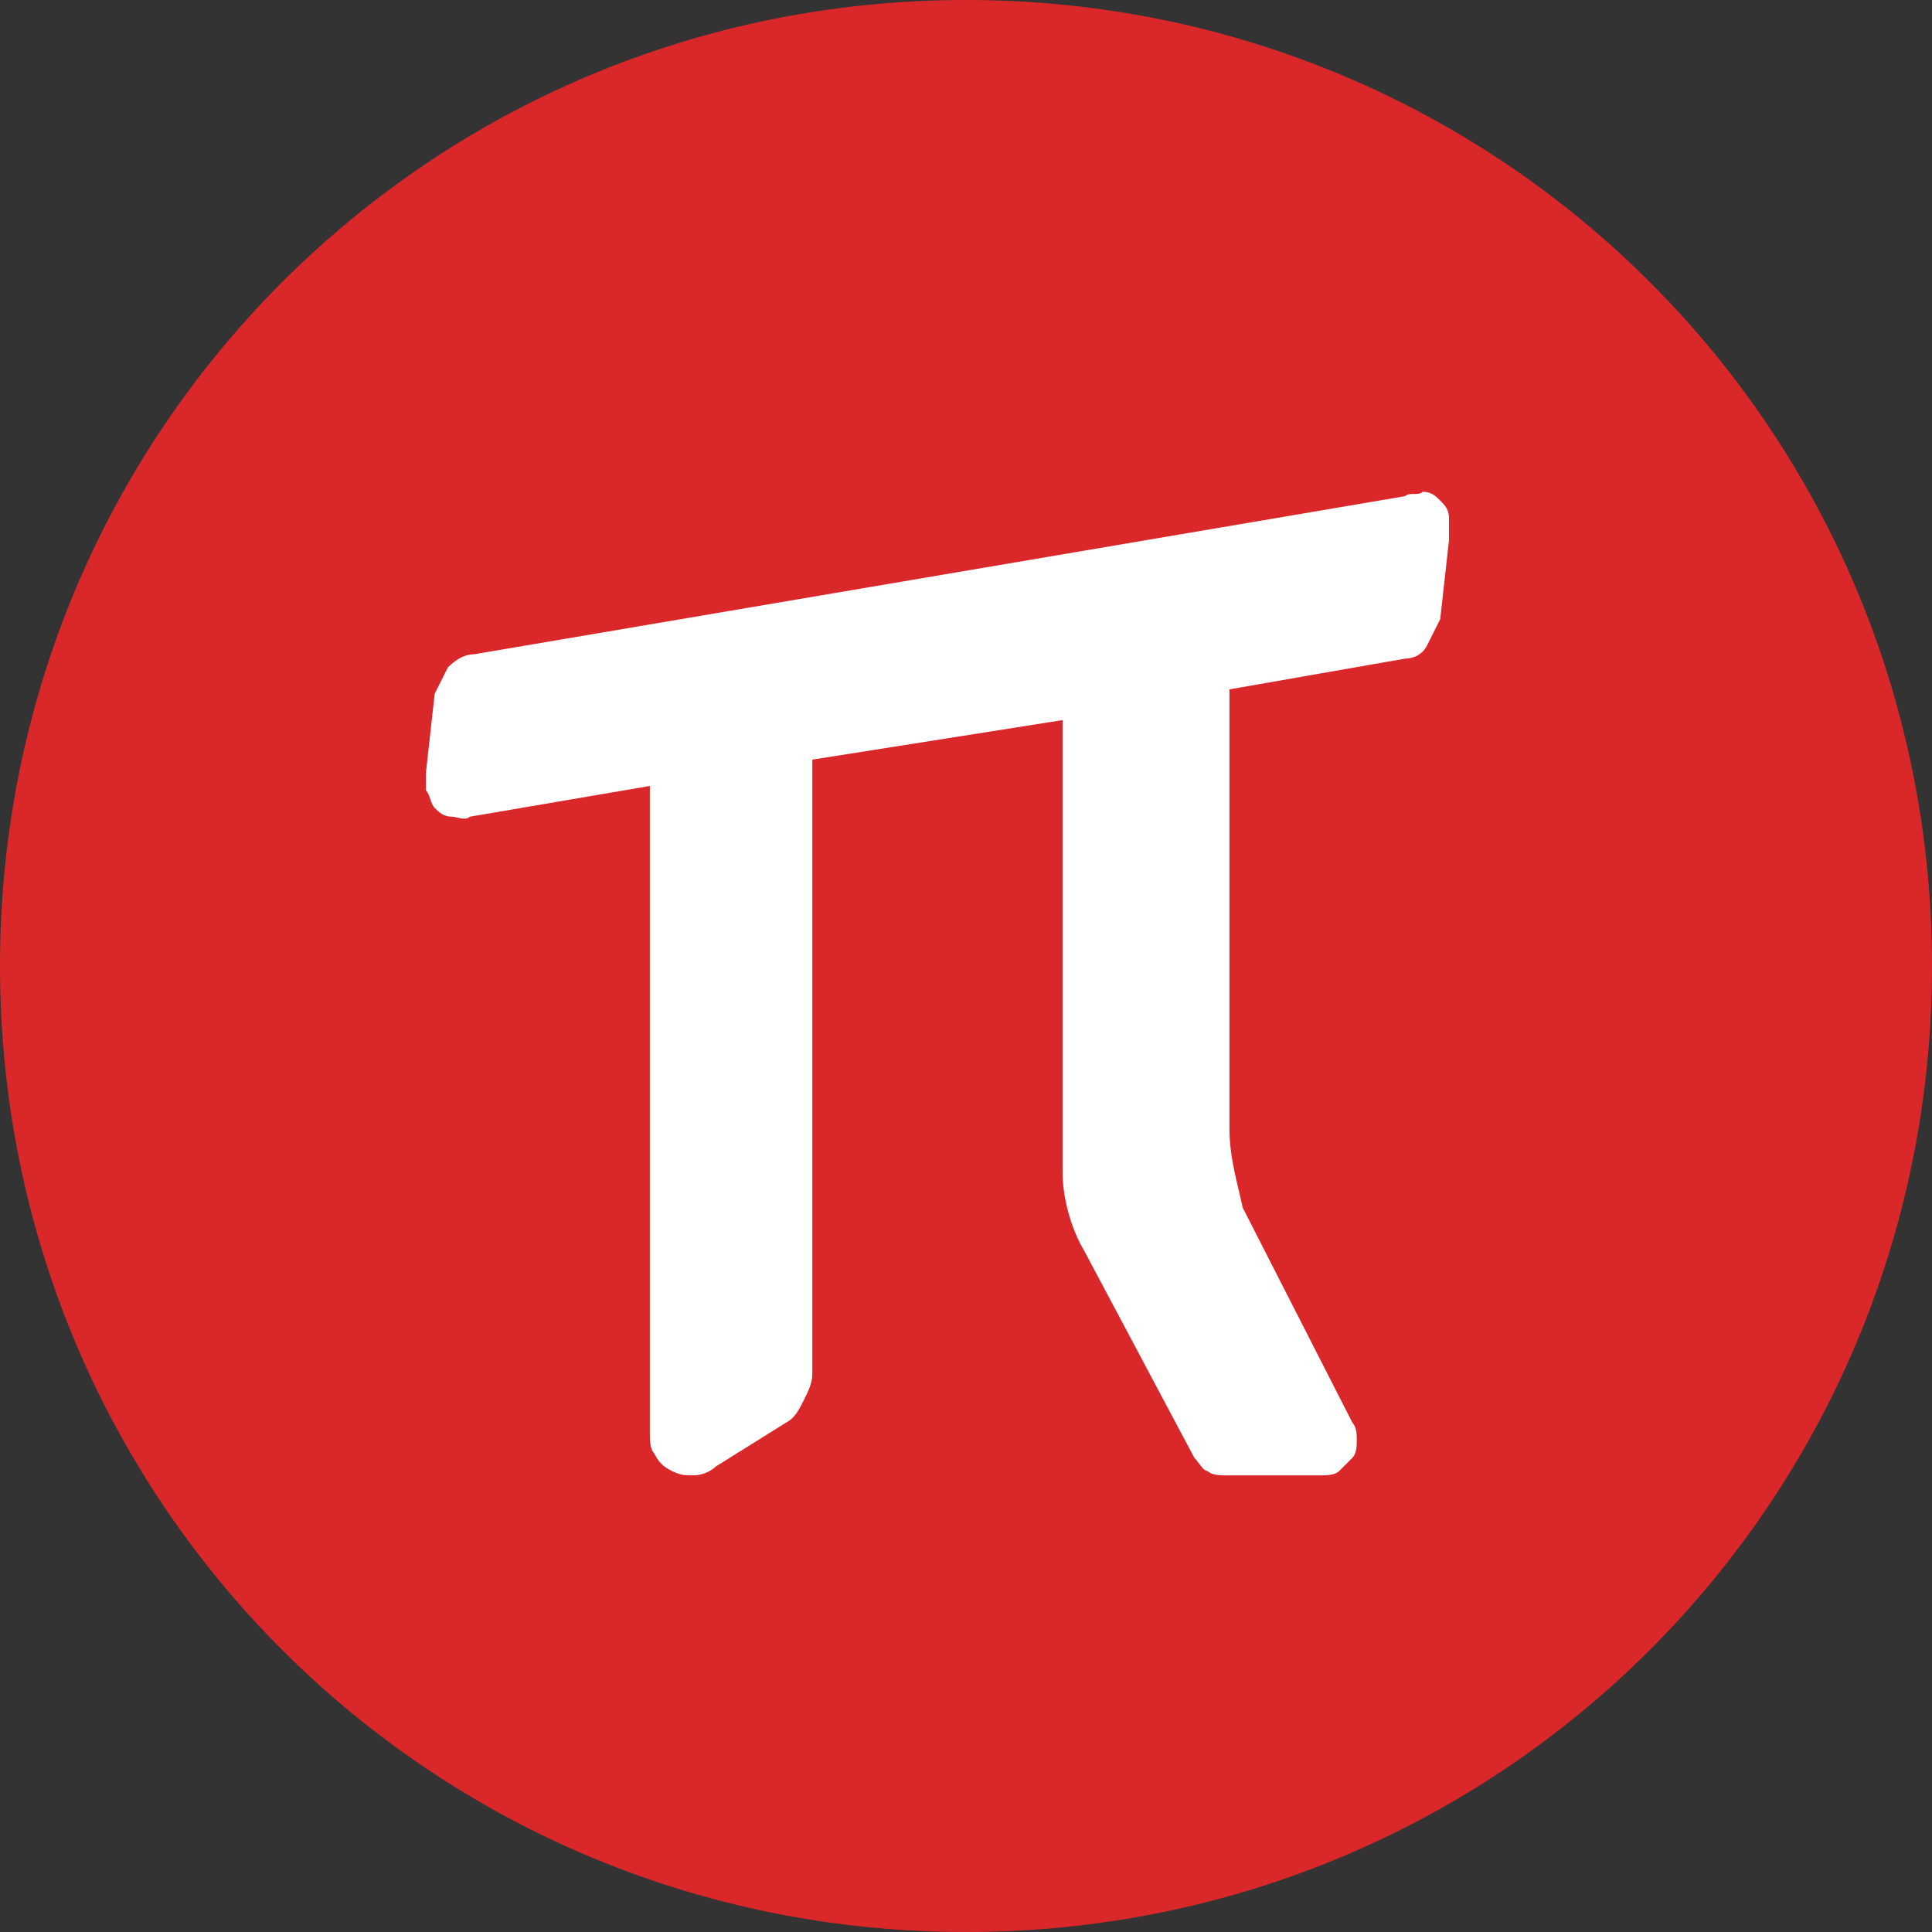 <?xml version="1.0" encoding="utf-8"?>
<svg version="1.1" id="图层_1" xmlns="http://www.w3.org/2000/svg" xmlns:xlink="http://www.w3.org/1999/xlink" x="0px" y="0px"
	 viewBox="0 0 44 44" style="enable-background:new 0 0 44 44;" xml:space="preserve">
<rect x="0" y="0" width="44" height="44" fill="#333333" stroke="none"/>
<style type="text/css">
	.st0{fill:#DA282A;}
	.st1{fill:#FFFFFF;}
</style>
<g>
	<path class="st0" d="M22,44c12.2,0,22-9.8,22-22C44,9.8,34.2,0,22,0C9.8,0,0,9.8,0,22C0,34.2,9.8,44,22,44z"/>
	<path class="st1" d="M32,11.3l-21.2,3.6c-0.2,0-0.4,0.1-0.6,0.3c-0.1,0.2-0.2,0.4-0.3,0.6l-0.2,1.8c0,0.2,0,0.3,0,0.4
		c0.1,0.1,0.1,0.3,0.2,0.4c0.1,0.1,0.2,0.2,0.4,0.2c0.1,0,0.3,0.1,0.4,0l4.1-0.7v14.7c0,0.2,0,0.4,0.1,0.5c0.1,0.2,0.2,0.3,0.4,0.4
		c0.2,0.1,0.3,0.1,0.5,0.1c0.2,0,0.4-0.1,0.5-0.2l1.6-1c0.2-0.1,0.3-0.3,0.4-0.5c0.1-0.2,0.2-0.4,0.2-0.6v-14l5.7-0.9v10.3
		c0,0.6,0.2,1.3,0.5,1.8l2.5,4.7c0.1,0.1,0.2,0.3,0.3,0.3c0.1,0.1,0.3,0.1,0.4,0.1h2.2c0.1,0,0.3,0,0.4-0.1c0.1-0.1,0.2-0.2,0.3-0.3
		c0.1-0.1,0.1-0.3,0.1-0.4c0-0.1,0-0.3-0.1-0.4l-2.5-4.9C28.2,27,28,26.4,28,25.7V15.7l4-0.7c0.2,0,0.4-0.1,0.5-0.3
		c0.1-0.2,0.2-0.4,0.3-0.6l0.2-1.8c0-0.2,0-0.3,0-0.5s-0.1-0.3-0.2-0.4s-0.2-0.2-0.4-0.2C32.3,11.3,32.1,11.2,32,11.3z"/>
</g>
</svg>
